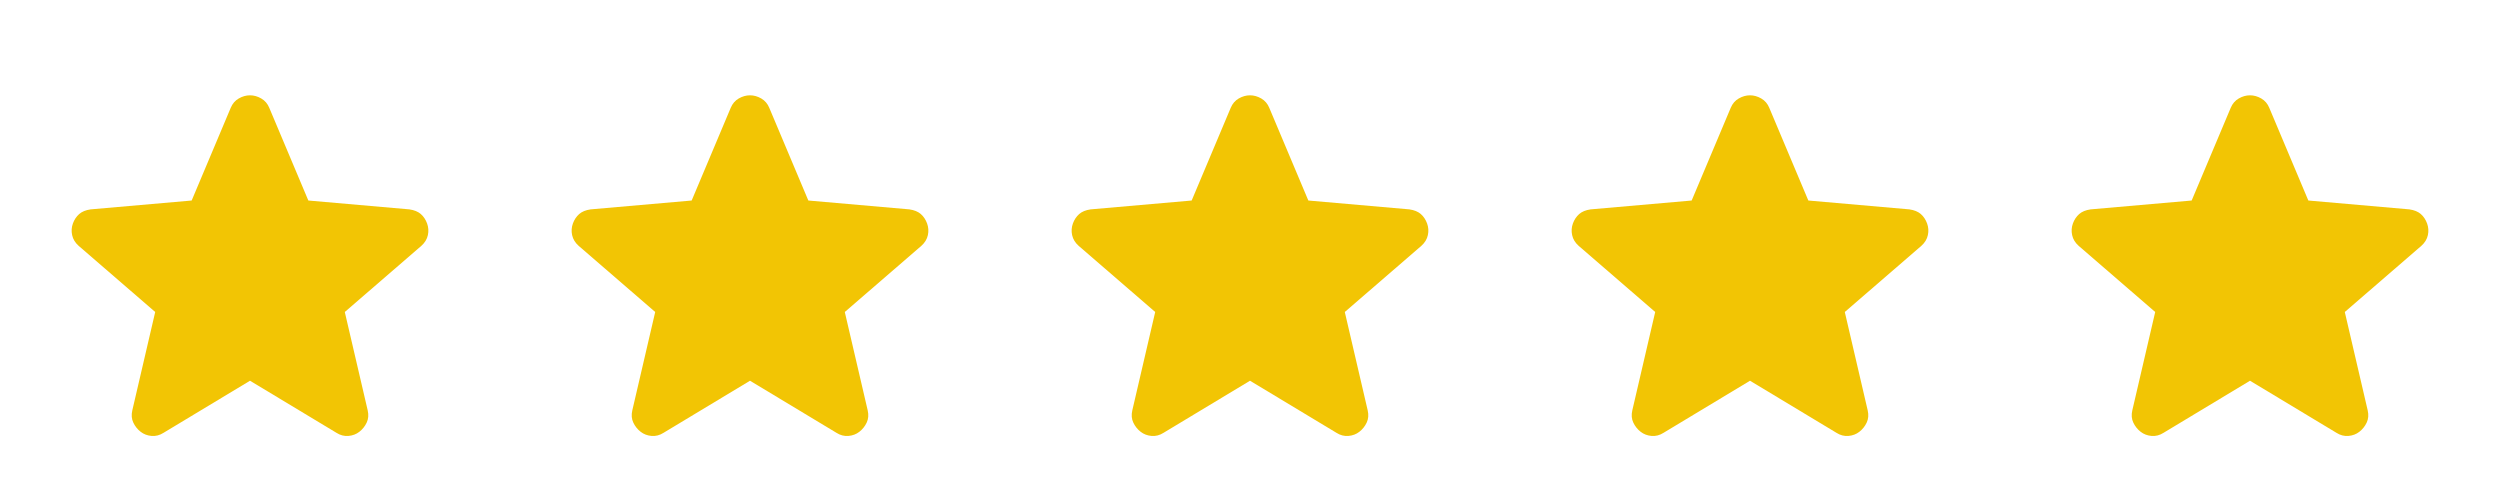 <svg width="120" height="24" viewBox="0 0 120 24" fill="none" xmlns="http://www.w3.org/2000/svg">
<mask id="mask0_1012_7835" style="mask-type:alpha" maskUnits="userSpaceOnUse" x="0" y="0" width="24" height="24">
<rect width="24" height="24" fill="#D9D9D9"/>
</mask>
<g mask="url(#mask0_1012_7835)">
<path d="M12 18.275L7.85 20.775C7.667 20.892 7.475 20.942 7.275 20.925C7.075 20.908 6.9 20.842 6.75 20.725C6.6 20.608 6.483 20.462 6.4 20.287C6.317 20.112 6.3 19.917 6.35 19.7L7.45 14.975L3.775 11.8C3.608 11.65 3.504 11.479 3.463 11.287C3.421 11.096 3.433 10.908 3.5 10.725C3.567 10.542 3.667 10.392 3.8 10.275C3.933 10.158 4.117 10.083 4.35 10.05L9.2 9.625L11.075 5.175C11.158 4.975 11.287 4.825 11.463 4.725C11.637 4.625 11.817 4.575 12 4.575C12.183 4.575 12.363 4.625 12.537 4.725C12.713 4.825 12.842 4.975 12.925 5.175L14.8 9.625L19.65 10.05C19.883 10.083 20.067 10.158 20.2 10.275C20.333 10.392 20.433 10.542 20.5 10.725C20.567 10.908 20.579 11.096 20.538 11.287C20.496 11.479 20.392 11.65 20.225 11.8L16.55 14.975L17.65 19.7C17.7 19.917 17.683 20.112 17.6 20.287C17.517 20.462 17.4 20.608 17.25 20.725C17.1 20.842 16.925 20.908 16.725 20.925C16.525 20.942 16.333 20.892 16.15 20.775L12 18.275Z" fill="#F2C504"/>
</g>
<mask id="mask1_1012_7835" style="mask-type:alpha" maskUnits="userSpaceOnUse" x="24" y="0" width="24" height="24">
<rect x="24" width="24" height="24" fill="#D9D9D9"/>
</mask>
<g mask="url(#mask1_1012_7835)">
<path d="M36 18.275L31.85 20.775C31.667 20.892 31.475 20.942 31.275 20.925C31.075 20.908 30.9 20.842 30.75 20.725C30.6 20.608 30.483 20.462 30.4 20.287C30.317 20.112 30.3 19.917 30.35 19.7L31.45 14.975L27.775 11.8C27.608 11.65 27.504 11.479 27.462 11.287C27.421 11.096 27.433 10.908 27.5 10.725C27.567 10.542 27.667 10.392 27.8 10.275C27.933 10.158 28.117 10.083 28.35 10.05L33.2 9.625L35.075 5.175C35.158 4.975 35.288 4.825 35.462 4.725C35.638 4.625 35.817 4.575 36 4.575C36.183 4.575 36.362 4.625 36.538 4.725C36.712 4.825 36.842 4.975 36.925 5.175L38.8 9.625L43.65 10.05C43.883 10.083 44.067 10.158 44.2 10.275C44.333 10.392 44.433 10.542 44.5 10.725C44.567 10.908 44.579 11.096 44.538 11.287C44.496 11.479 44.392 11.65 44.225 11.8L40.55 14.975L41.65 19.7C41.7 19.917 41.683 20.112 41.6 20.287C41.517 20.462 41.4 20.608 41.25 20.725C41.1 20.842 40.925 20.908 40.725 20.925C40.525 20.942 40.333 20.892 40.15 20.775L36 18.275Z" fill="#F2C504"/>
</g>
<mask id="mask2_1012_7835" style="mask-type:alpha" maskUnits="userSpaceOnUse" x="48" y="0" width="24" height="24">
<rect x="48" width="24" height="24" fill="#D9D9D9"/>
</mask>
<g mask="url(#mask2_1012_7835)">
<path d="M60 18.275L55.85 20.775C55.667 20.892 55.475 20.942 55.275 20.925C55.075 20.908 54.9 20.842 54.75 20.725C54.6 20.608 54.483 20.462 54.4 20.287C54.317 20.112 54.3 19.917 54.35 19.7L55.45 14.975L51.775 11.8C51.608 11.65 51.504 11.479 51.462 11.287C51.421 11.096 51.433 10.908 51.5 10.725C51.567 10.542 51.667 10.392 51.8 10.275C51.933 10.158 52.117 10.083 52.35 10.05L57.2 9.625L59.075 5.175C59.158 4.975 59.288 4.825 59.462 4.725C59.638 4.625 59.817 4.575 60 4.575C60.183 4.575 60.362 4.625 60.538 4.725C60.712 4.825 60.842 4.975 60.925 5.175L62.8 9.625L67.65 10.05C67.883 10.083 68.067 10.158 68.2 10.275C68.333 10.392 68.433 10.542 68.5 10.725C68.567 10.908 68.579 11.096 68.537 11.287C68.496 11.479 68.392 11.65 68.225 11.8L64.55 14.975L65.65 19.7C65.7 19.917 65.683 20.112 65.6 20.287C65.517 20.462 65.4 20.608 65.25 20.725C65.1 20.842 64.925 20.908 64.725 20.925C64.525 20.942 64.333 20.892 64.15 20.775L60 18.275Z" fill="#F2C504"/>
</g>
<mask id="mask3_1012_7835" style="mask-type:alpha" maskUnits="userSpaceOnUse" x="72" y="0" width="24" height="24">
<rect x="72" width="24" height="24" fill="#D9D9D9"/>
</mask>
<g mask="url(#mask3_1012_7835)">
<path d="M84 18.275L79.85 20.775C79.667 20.892 79.475 20.942 79.275 20.925C79.075 20.908 78.9 20.842 78.75 20.725C78.6 20.608 78.483 20.462 78.4 20.287C78.317 20.112 78.3 19.917 78.35 19.7L79.45 14.975L75.775 11.8C75.608 11.65 75.504 11.479 75.463 11.287C75.421 11.096 75.433 10.908 75.5 10.725C75.567 10.542 75.667 10.392 75.8 10.275C75.933 10.158 76.117 10.083 76.35 10.05L81.2 9.625L83.075 5.175C83.158 4.975 83.287 4.825 83.463 4.725C83.638 4.625 83.817 4.575 84 4.575C84.183 4.575 84.362 4.625 84.537 4.725C84.713 4.825 84.842 4.975 84.925 5.175L86.8 9.625L91.65 10.05C91.883 10.083 92.067 10.158 92.2 10.275C92.333 10.392 92.433 10.542 92.5 10.725C92.567 10.908 92.579 11.096 92.537 11.287C92.496 11.479 92.392 11.65 92.225 11.8L88.55 14.975L89.65 19.7C89.7 19.917 89.683 20.112 89.6 20.287C89.517 20.462 89.4 20.608 89.25 20.725C89.1 20.842 88.925 20.908 88.725 20.925C88.525 20.942 88.333 20.892 88.15 20.775L84 18.275Z" fill="#F2C504"/>
</g>
<mask id="mask4_1012_7835" style="mask-type:alpha" maskUnits="userSpaceOnUse" x="96" y="0" width="24" height="24">
<rect x="96" width="24" height="24" fill="#D9D9D9"/>
</mask>
<g mask="url(#mask4_1012_7835)">
<path d="M108 18.275L103.85 20.775C103.667 20.892 103.475 20.942 103.275 20.925C103.075 20.908 102.9 20.842 102.75 20.725C102.6 20.608 102.483 20.462 102.4 20.287C102.317 20.112 102.3 19.917 102.35 19.7L103.45 14.975L99.775 11.8C99.608 11.65 99.504 11.479 99.463 11.287C99.421 11.096 99.433 10.908 99.5 10.725C99.567 10.542 99.667 10.392 99.8 10.275C99.933 10.158 100.117 10.083 100.35 10.05L105.2 9.625L107.075 5.175C107.158 4.975 107.288 4.825 107.463 4.725C107.638 4.625 107.817 4.575 108 4.575C108.183 4.575 108.363 4.625 108.538 4.725C108.713 4.825 108.842 4.975 108.925 5.175L110.8 9.625L115.65 10.05C115.883 10.083 116.067 10.158 116.2 10.275C116.333 10.392 116.433 10.542 116.5 10.725C116.567 10.908 116.579 11.096 116.538 11.287C116.496 11.479 116.392 11.65 116.225 11.8L112.55 14.975L113.65 19.7C113.7 19.917 113.683 20.112 113.6 20.287C113.517 20.462 113.4 20.608 113.25 20.725C113.1 20.842 112.925 20.908 112.725 20.925C112.525 20.942 112.333 20.892 112.15 20.775L108 18.275Z" fill="#F2C504"/>
</g>
</svg>
